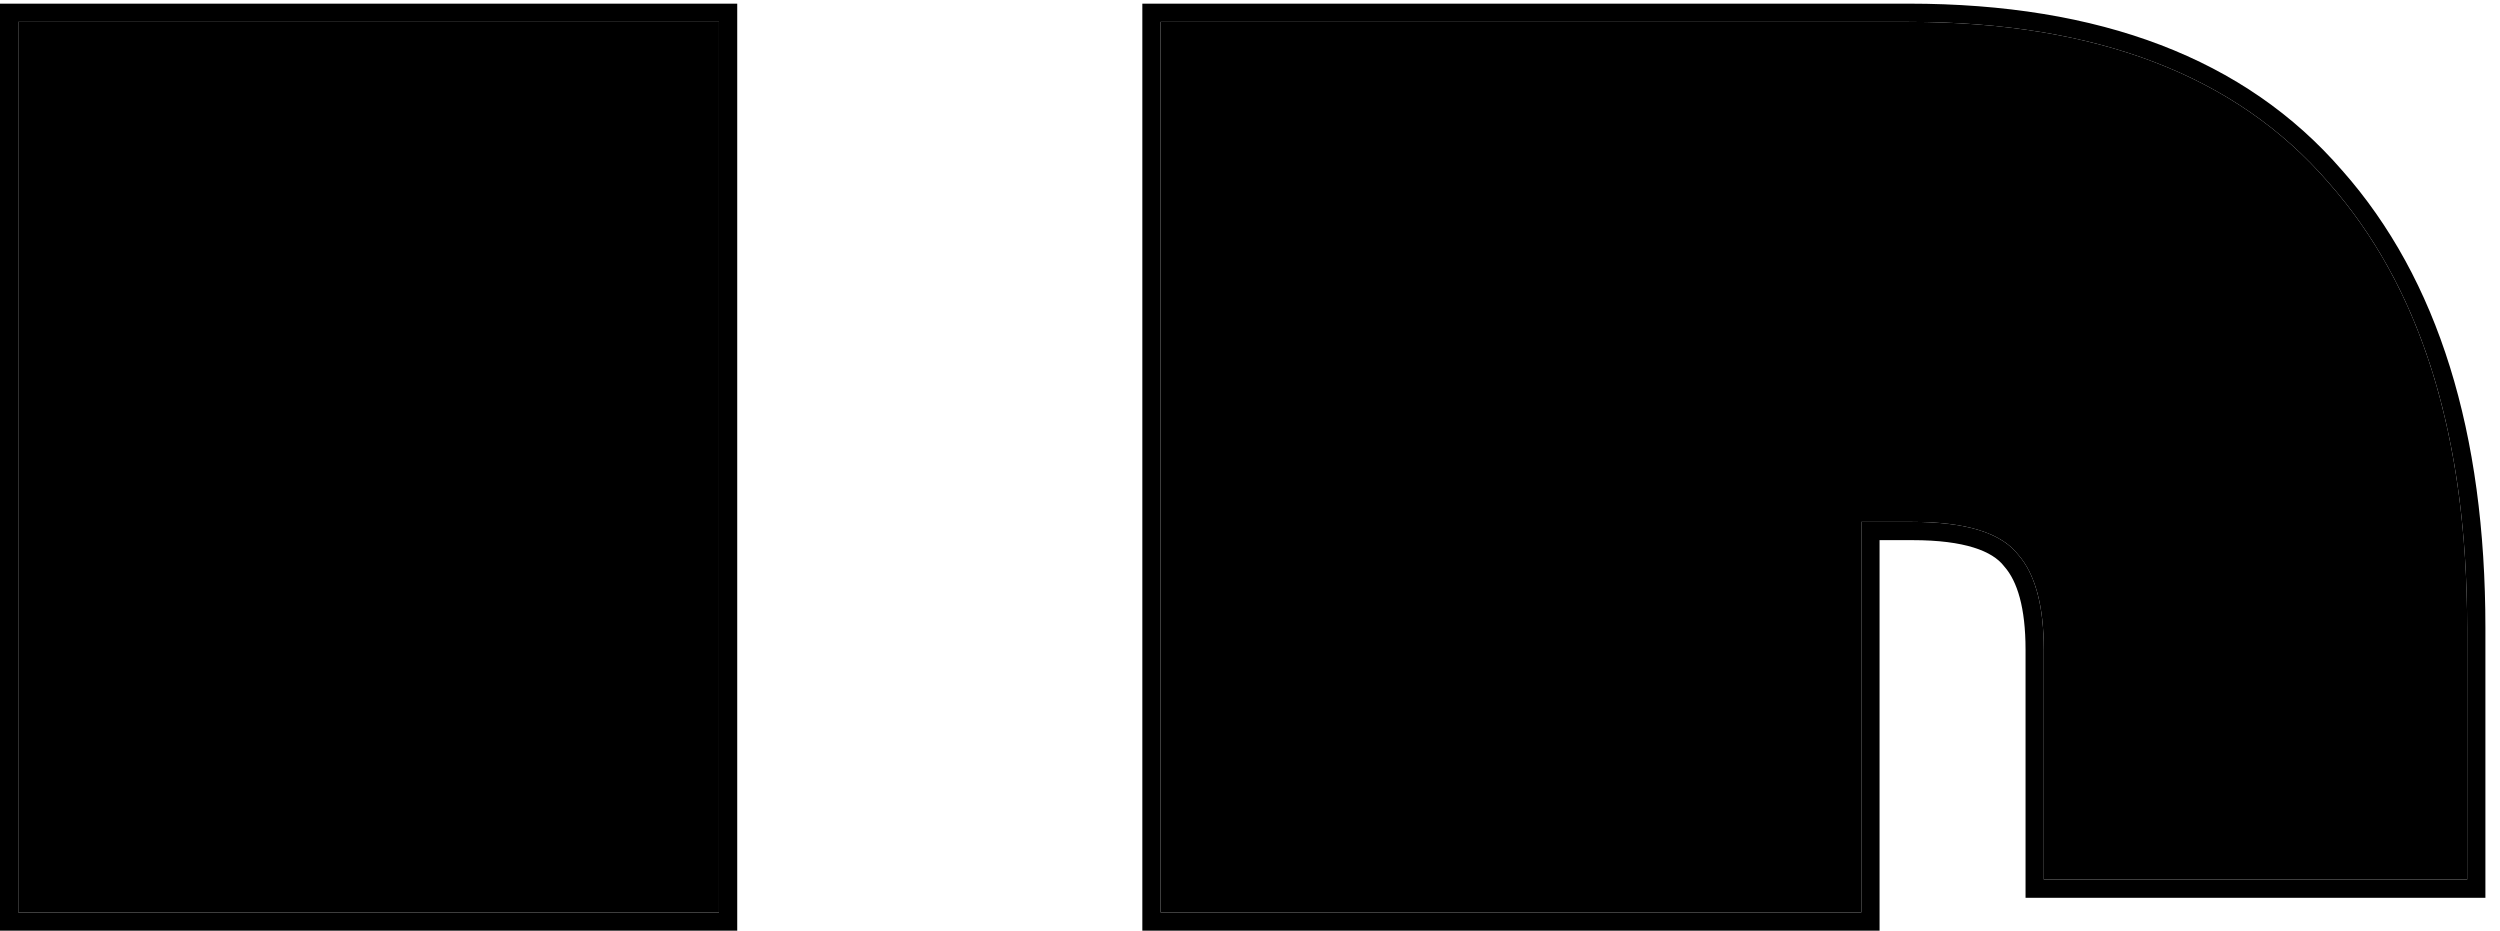 <svg width="137" height="51" viewBox="0 0 137 51" fill="none" xmlns="http://www.w3.org/2000/svg">
<path d="M102 1.2L102 50L63.6 50L63.6 1.2L102 1.2ZM135.2 34.4L135.2 48.2L112 48.2L112 35.6C112 33.2 111.533 31.467 110.6 30.4C109.667 29.2 107.733 28.6 104.8 28.6L97.4 28.6L97.4 1.2L104.6 1.2C114.867 1.2 122.533 4.133 127.6 10C132.667 15.733 135.2 23.867 135.2 34.4ZM39.4 1.2L39.4 50L1 50L1 1.2L39.4 1.2Z" fill="black"/>
<path d="M104.6 1.2L63.6 1.2L63.6 50L102 50L102 28.6L104.8 28.6L105.338 28.607C107.971 28.678 109.725 29.275 110.6 30.4C111.475 31.4 111.939 32.986 111.994 35.158L112 35.6L111 35.6C111 33.288 110.543 31.853 109.848 31.059L109.828 31.037L109.811 31.014C109.184 30.209 107.688 29.6 104.8 29.6L103 29.6L103 51L62.6 51L62.6 0.2L104.6 0.2C115.052 0.2 123.035 3.192 128.349 9.339L128.35 9.338C133.63 15.313 136.2 23.715 136.2 34.4L136.2 49.2L111 49.2L111 35.6L112 35.6L112 48.2L135.2 48.2L135.2 34.4L135.192 33.42C135.039 23.361 132.508 15.554 127.6 10C122.533 4.133 114.866 1.2 104.6 1.2ZM1 1.2L1 50L39.4 50L39.4 1.2L1 1.2ZM40.4 0.2L40.4 51L0 51L-2.22053e-06 0.2L40.4 0.2Z" fill="black"/>
</svg>

